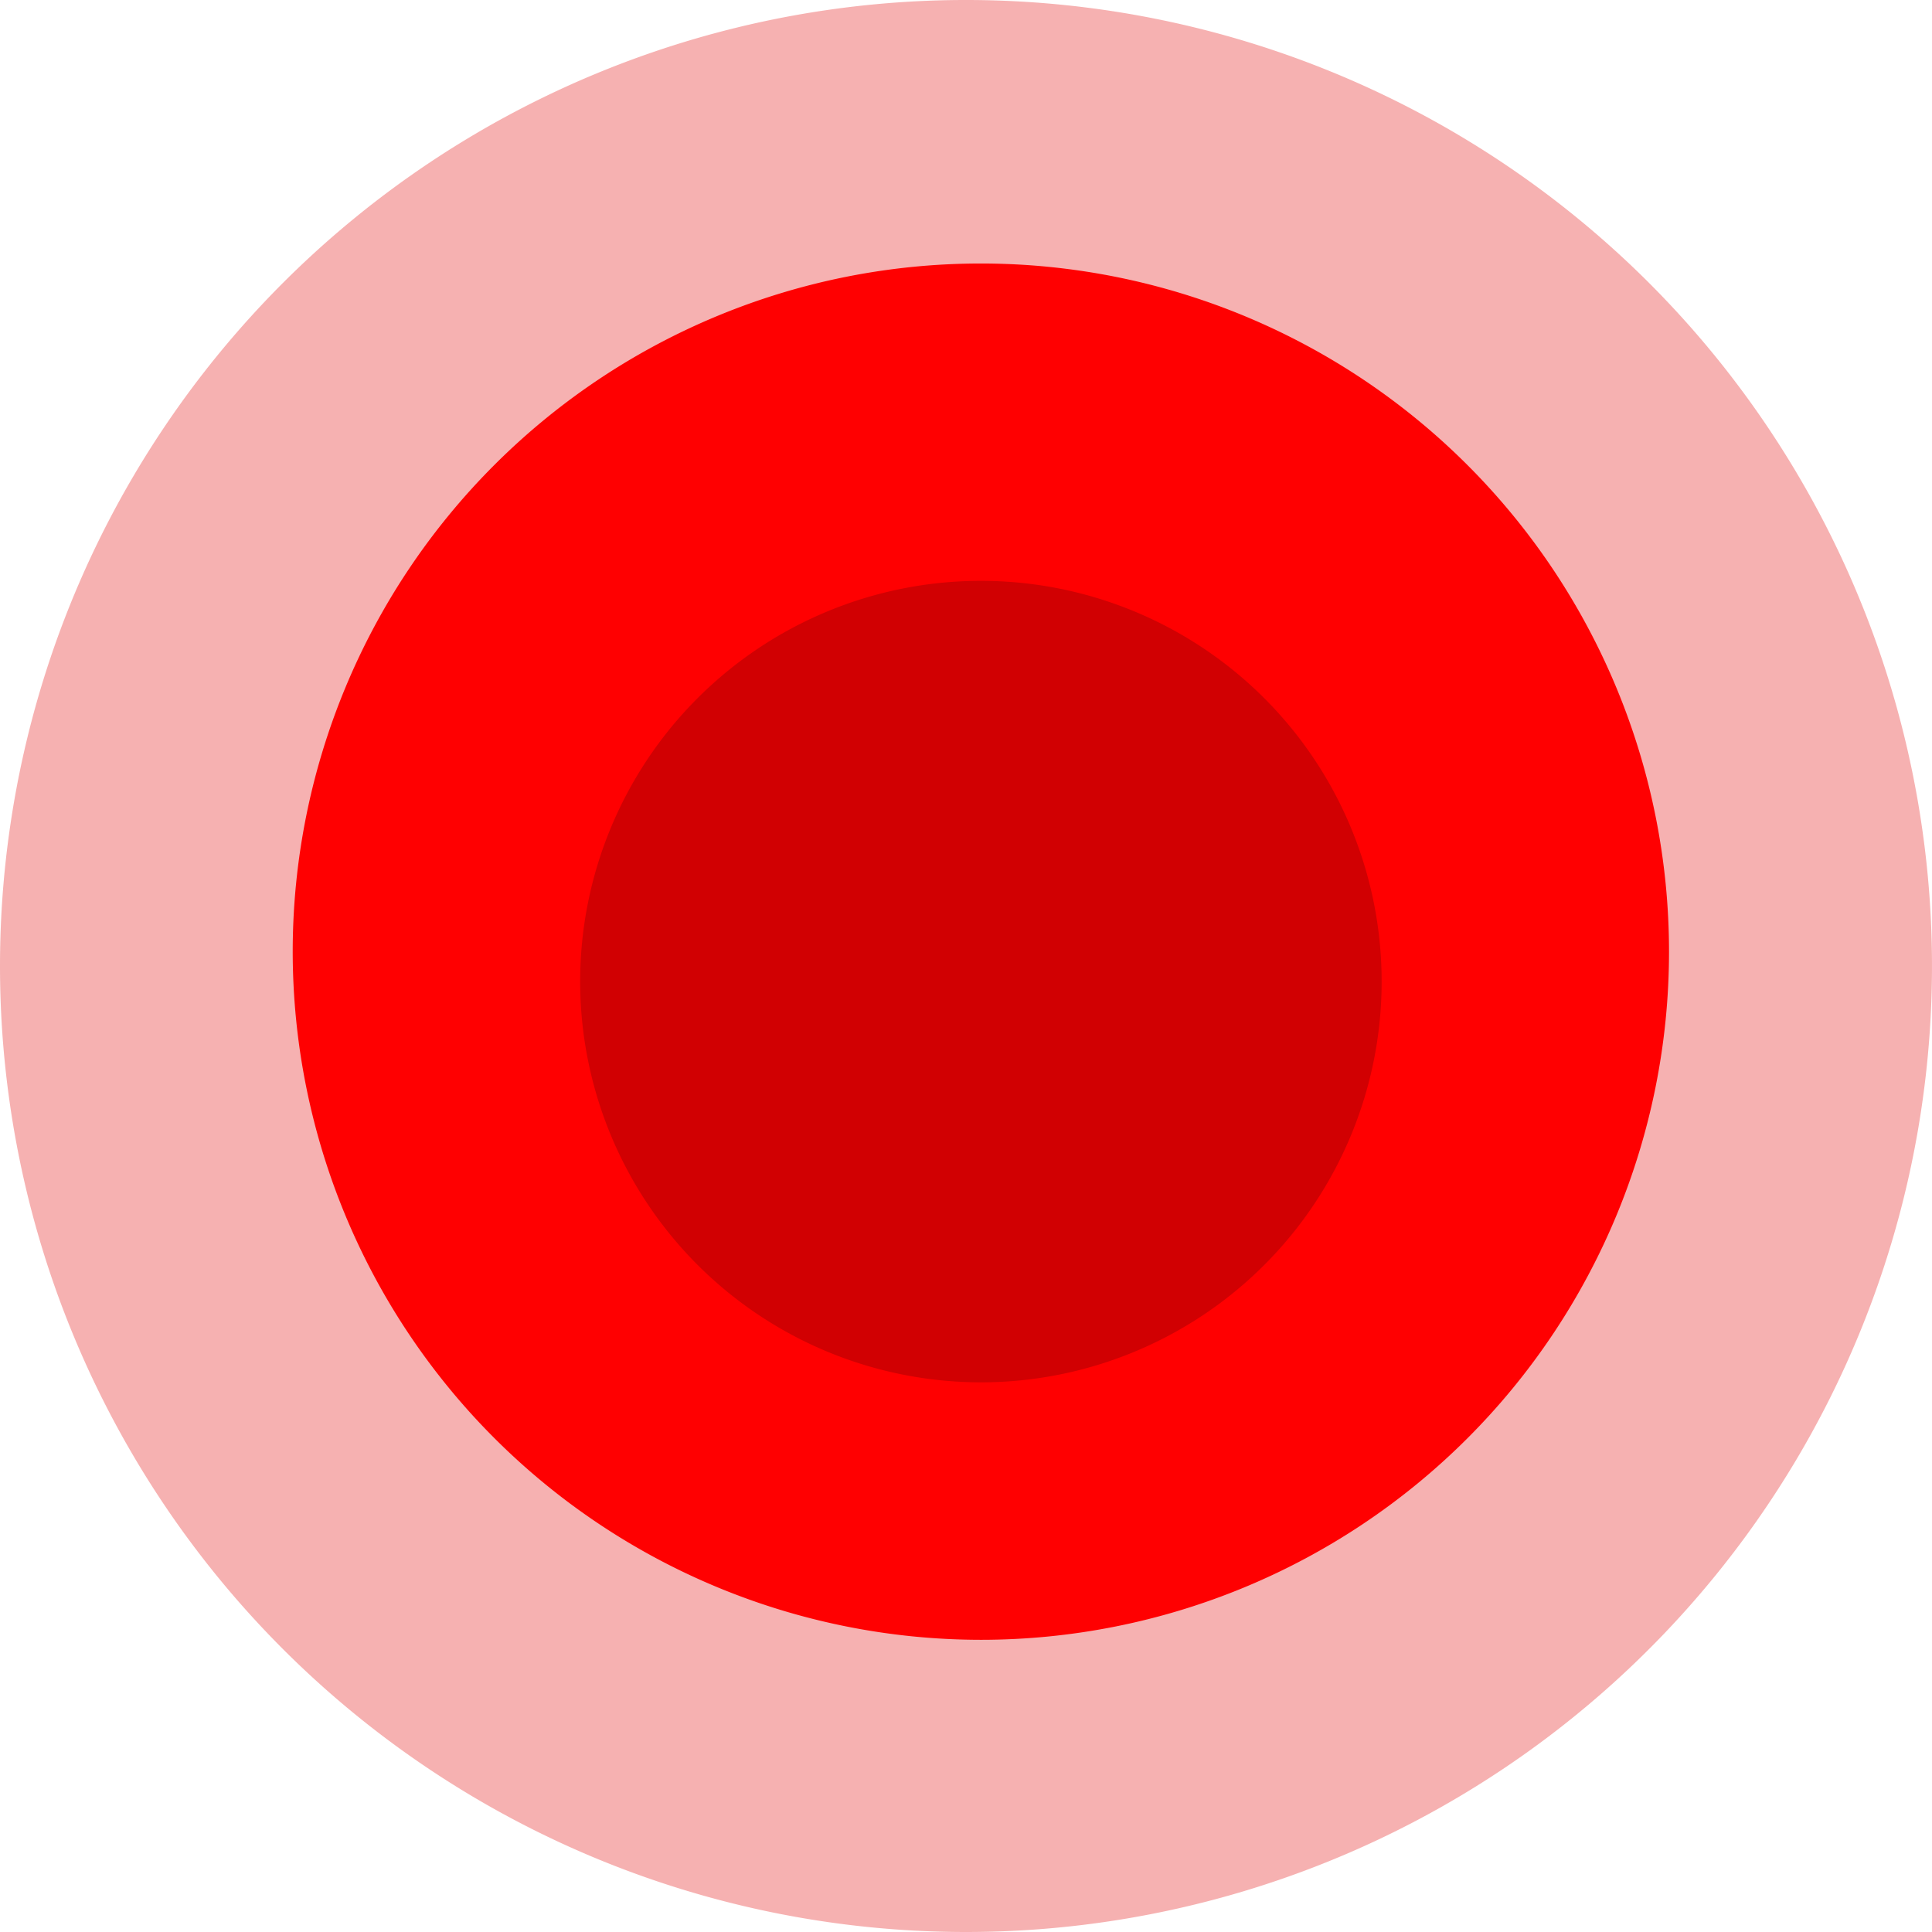 <svg xmlns="http://www.w3.org/2000/svg" width="59" height="59" viewBox="0 0 59 59">
  <g id="Group_970" data-name="Group 970" transform="translate(-615 101)">
    <path id="Ellipse_68" data-name="Ellipse 68" d="M0,29.5A29.5,29.5,0,1,1,29.5,59,29.5,29.5,0,0,1,0,29.5Z" transform="translate(615 -101)" fill="#f6b1b1" style="isolation: isolate"/>
    <path id="Ellipse_67" data-name="Ellipse 67" d="M0,21.039A21.015,21.015,0,1,1,21.015,42.077,21.027,21.027,0,0,1,0,21.039Z" transform="translate(623.939 -93)" fill="#ff0001" style="isolation: isolate"/>
    <path id="Ellipse_47" data-name="Ellipse 47" d="M0,12.251A12.238,12.238,0,1,1,12.238,24.5,12.244,12.244,0,0,1,0,12.251Z" transform="translate(632.717 -83.286)" fill="#d10002" style="isolation: isolate"/>
  </g>
</svg>
